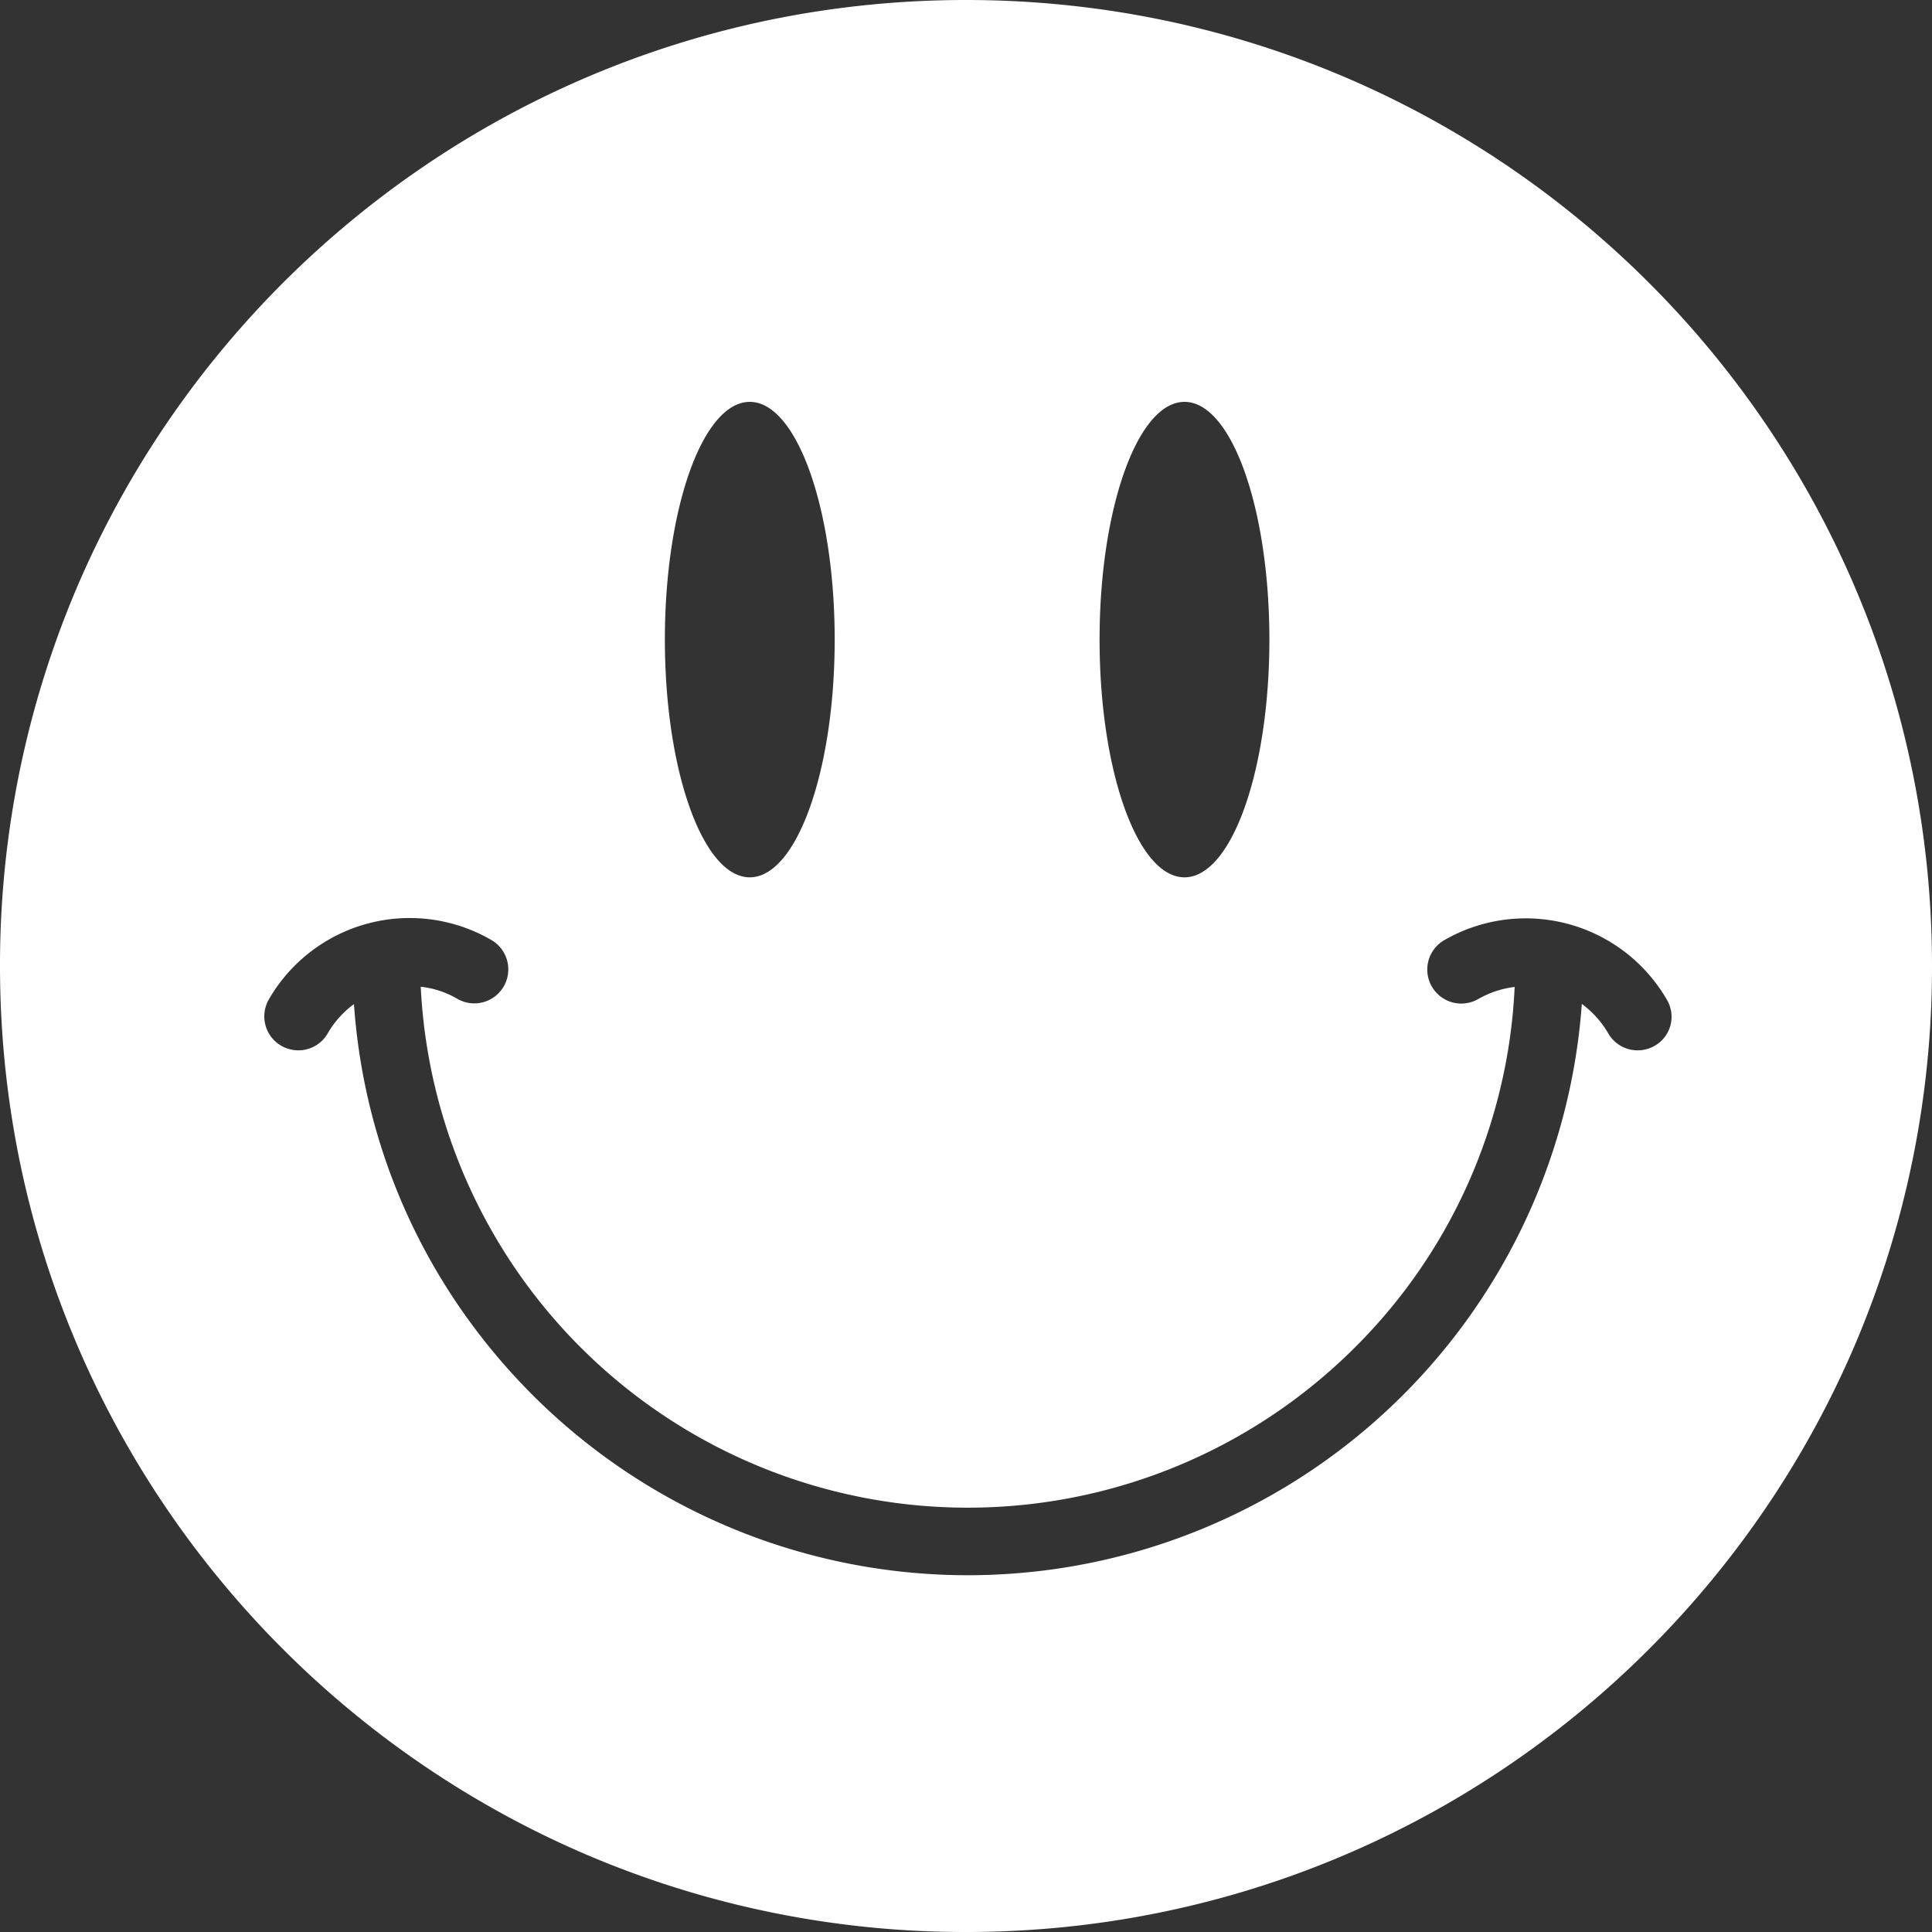 <svg id="图层_1" data-name="图层 1" xmlns="http://www.w3.org/2000/svg" viewBox="0 0 1024 1024"><rect x="0" y="0" width="1024" height="1024" fill="#333333" stroke="none"/><defs><style>.cls-1{fill:#fff;}</style></defs><g id="smile"><path class="cls-1" d="M512,0C299.9,0,118,128.9,40.2,312.7A510.69,510.69,0,0,0,0,512C0,724.1,128.9,906,312.7,983.8A510.69,510.69,0,0,0,512,1024c212.1,0,394-128.9,471.8-312.7A510.69,510.69,0,0,0,1024,512C1024,229.2,794.8,0,512,0ZM627.8,213c24.9,0,45,56.4,45,126s-20.1,126-45,126-45-56.4-45-126S603,213,627.8,213Zm-230.4,0c24.8,0,45,56.4,45,126s-20.2,126-45,126-45-56.4-45-126S372.5,213,397.4,213ZM877,554.3a18.12,18.12,0,0,1-9,2.4,17.91,17.91,0,0,1-15.6-9,51.32,51.32,0,0,0-14-15.6,326.29,326.29,0,0,1-556,207.4c-56.1-56.1-89.3-129-94.8-207.3a50.52,50.52,0,0,0-13.9,15.5,17.91,17.91,0,0,1-15.6,9,18.4,18.4,0,0,1-9-2.4,18,18,0,0,1-6.6-24.6,86.2,86.2,0,0,1,117.9-31.5,18,18,0,1,1-18,31.2A48.35,48.35,0,0,0,223,523,290.3,290.3,0,0,0,718.1,714.2a288,288,0,0,0,84.7-191.1,51.17,51.17,0,0,0-19.3,6.4,18,18,0,0,1-18-31.2,86.45,86.45,0,0,1,118,31.6A17.7,17.7,0,0,1,877,554.3Z"/></g></svg>